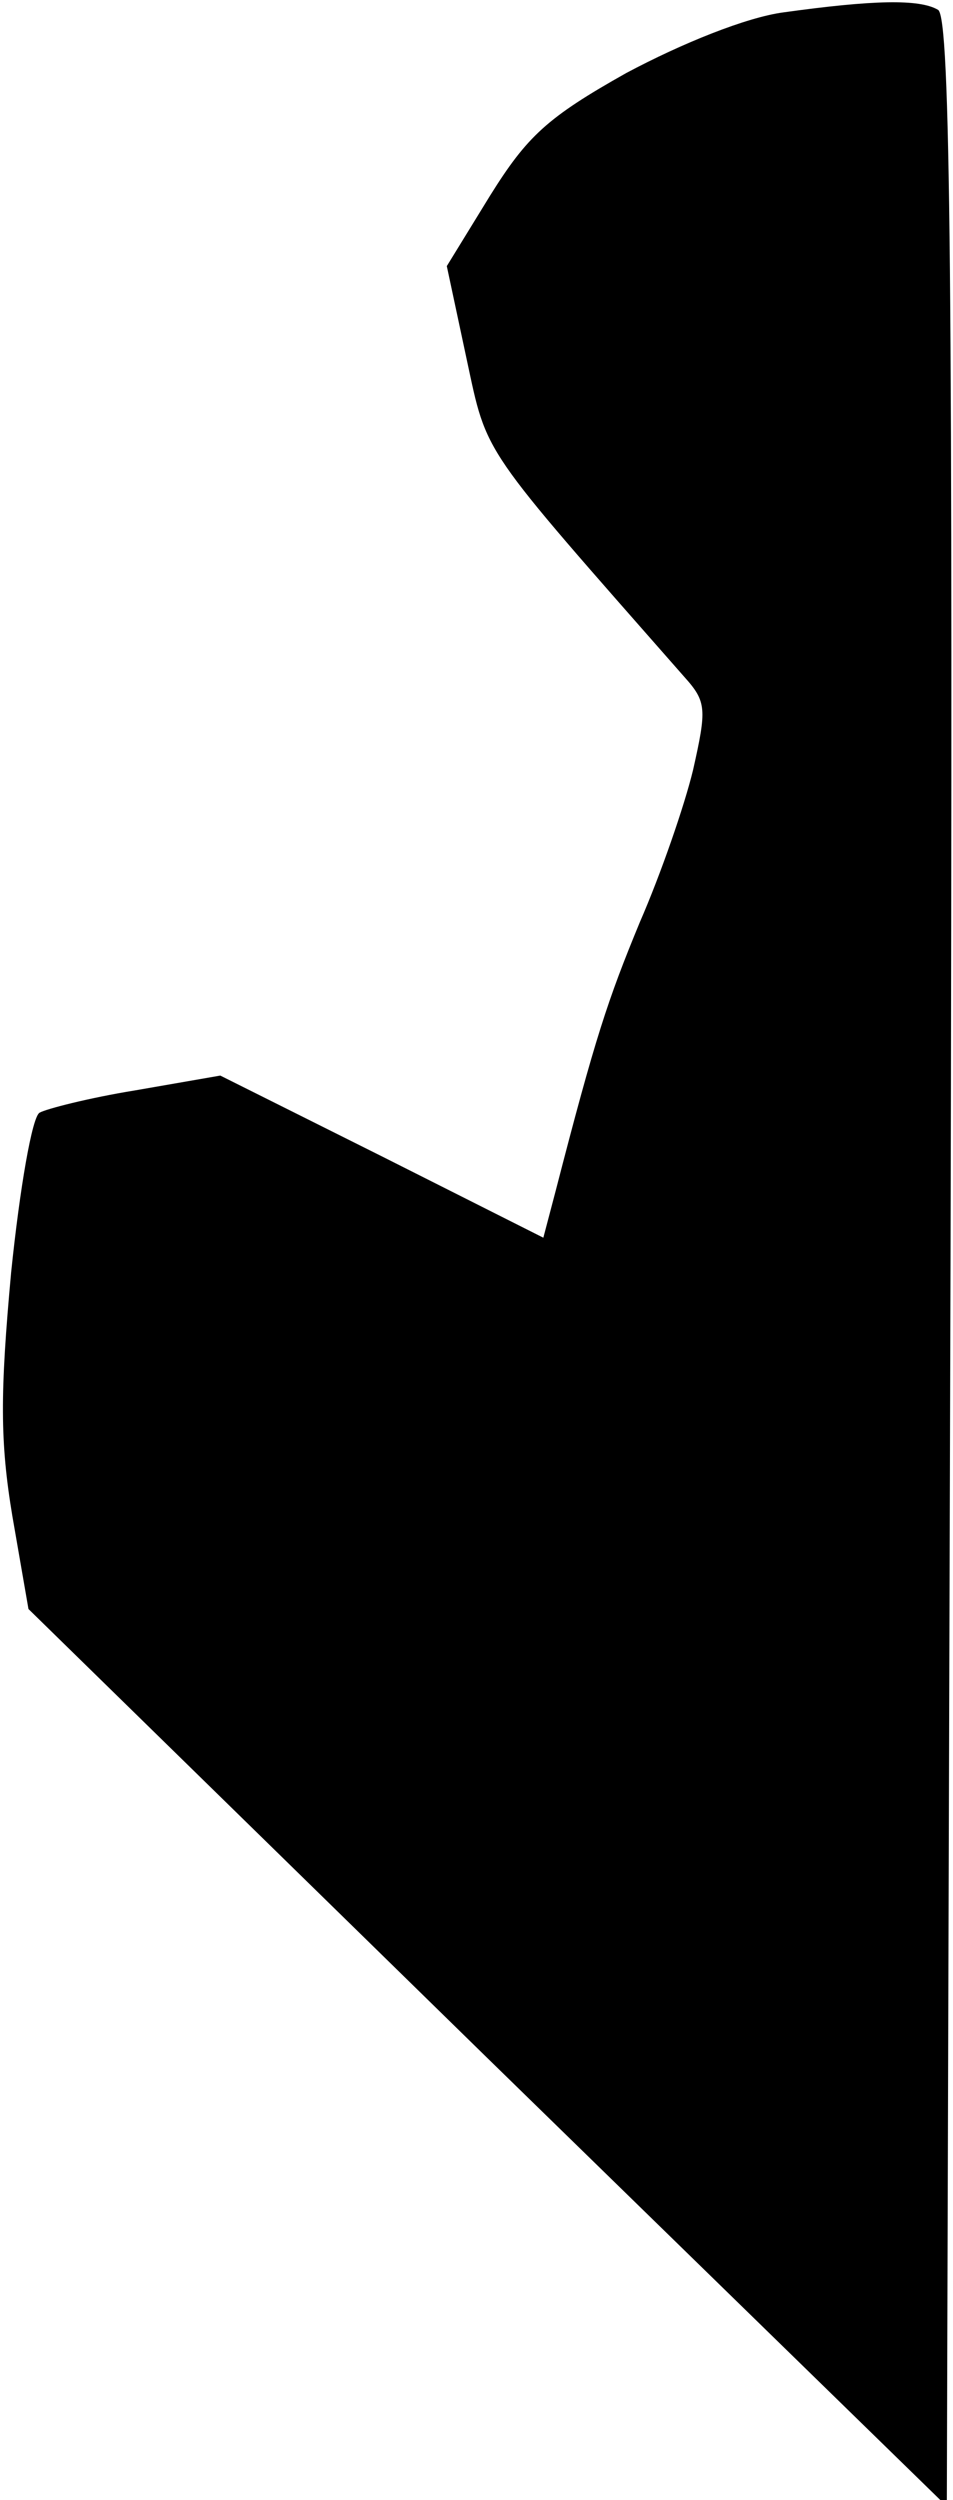 <?xml version="1.0" standalone="no"?>
<!DOCTYPE svg PUBLIC "-//W3C//DTD SVG 20010904//EN"
 "http://www.w3.org/TR/2001/REC-SVG-20010904/DTD/svg10.dtd">
<svg version="1.0" xmlns="http://www.w3.org/2000/svg"
 width="77pt" height="202pt" viewBox="0 0 77 202"
 preserveAspectRatio="xMidYMid meet">
<g transform="translate(0,202) scale(0.1,-0.1)"
fill="#000000" stroke="none">
<path fill="#000000" stroke="none" d="M633 2010 c-30 -4 -82 -25 -127 -49
-64 -36 -80 -51 -110 -99 l-35 -57 16 -75 c17 -79 10 -68 176 -257 18 -20 18
-26 7 -75 -7 -29 -26 -84 -43 -123 -26 -63 -36 -93 -68 -217 l-10 -38 -131 66
-130 65 -69 -12 c-37 -6 -72 -15 -77 -18 -6 -3 -16 -61 -23 -129 -9 -98 -9
-137 1 -197 l13 -75 371 -363 371 -362 3 1004 c2 797 0 1006 -10 1013 -15 9
-53 8 -125 -2z"/>
</g>
</svg>
